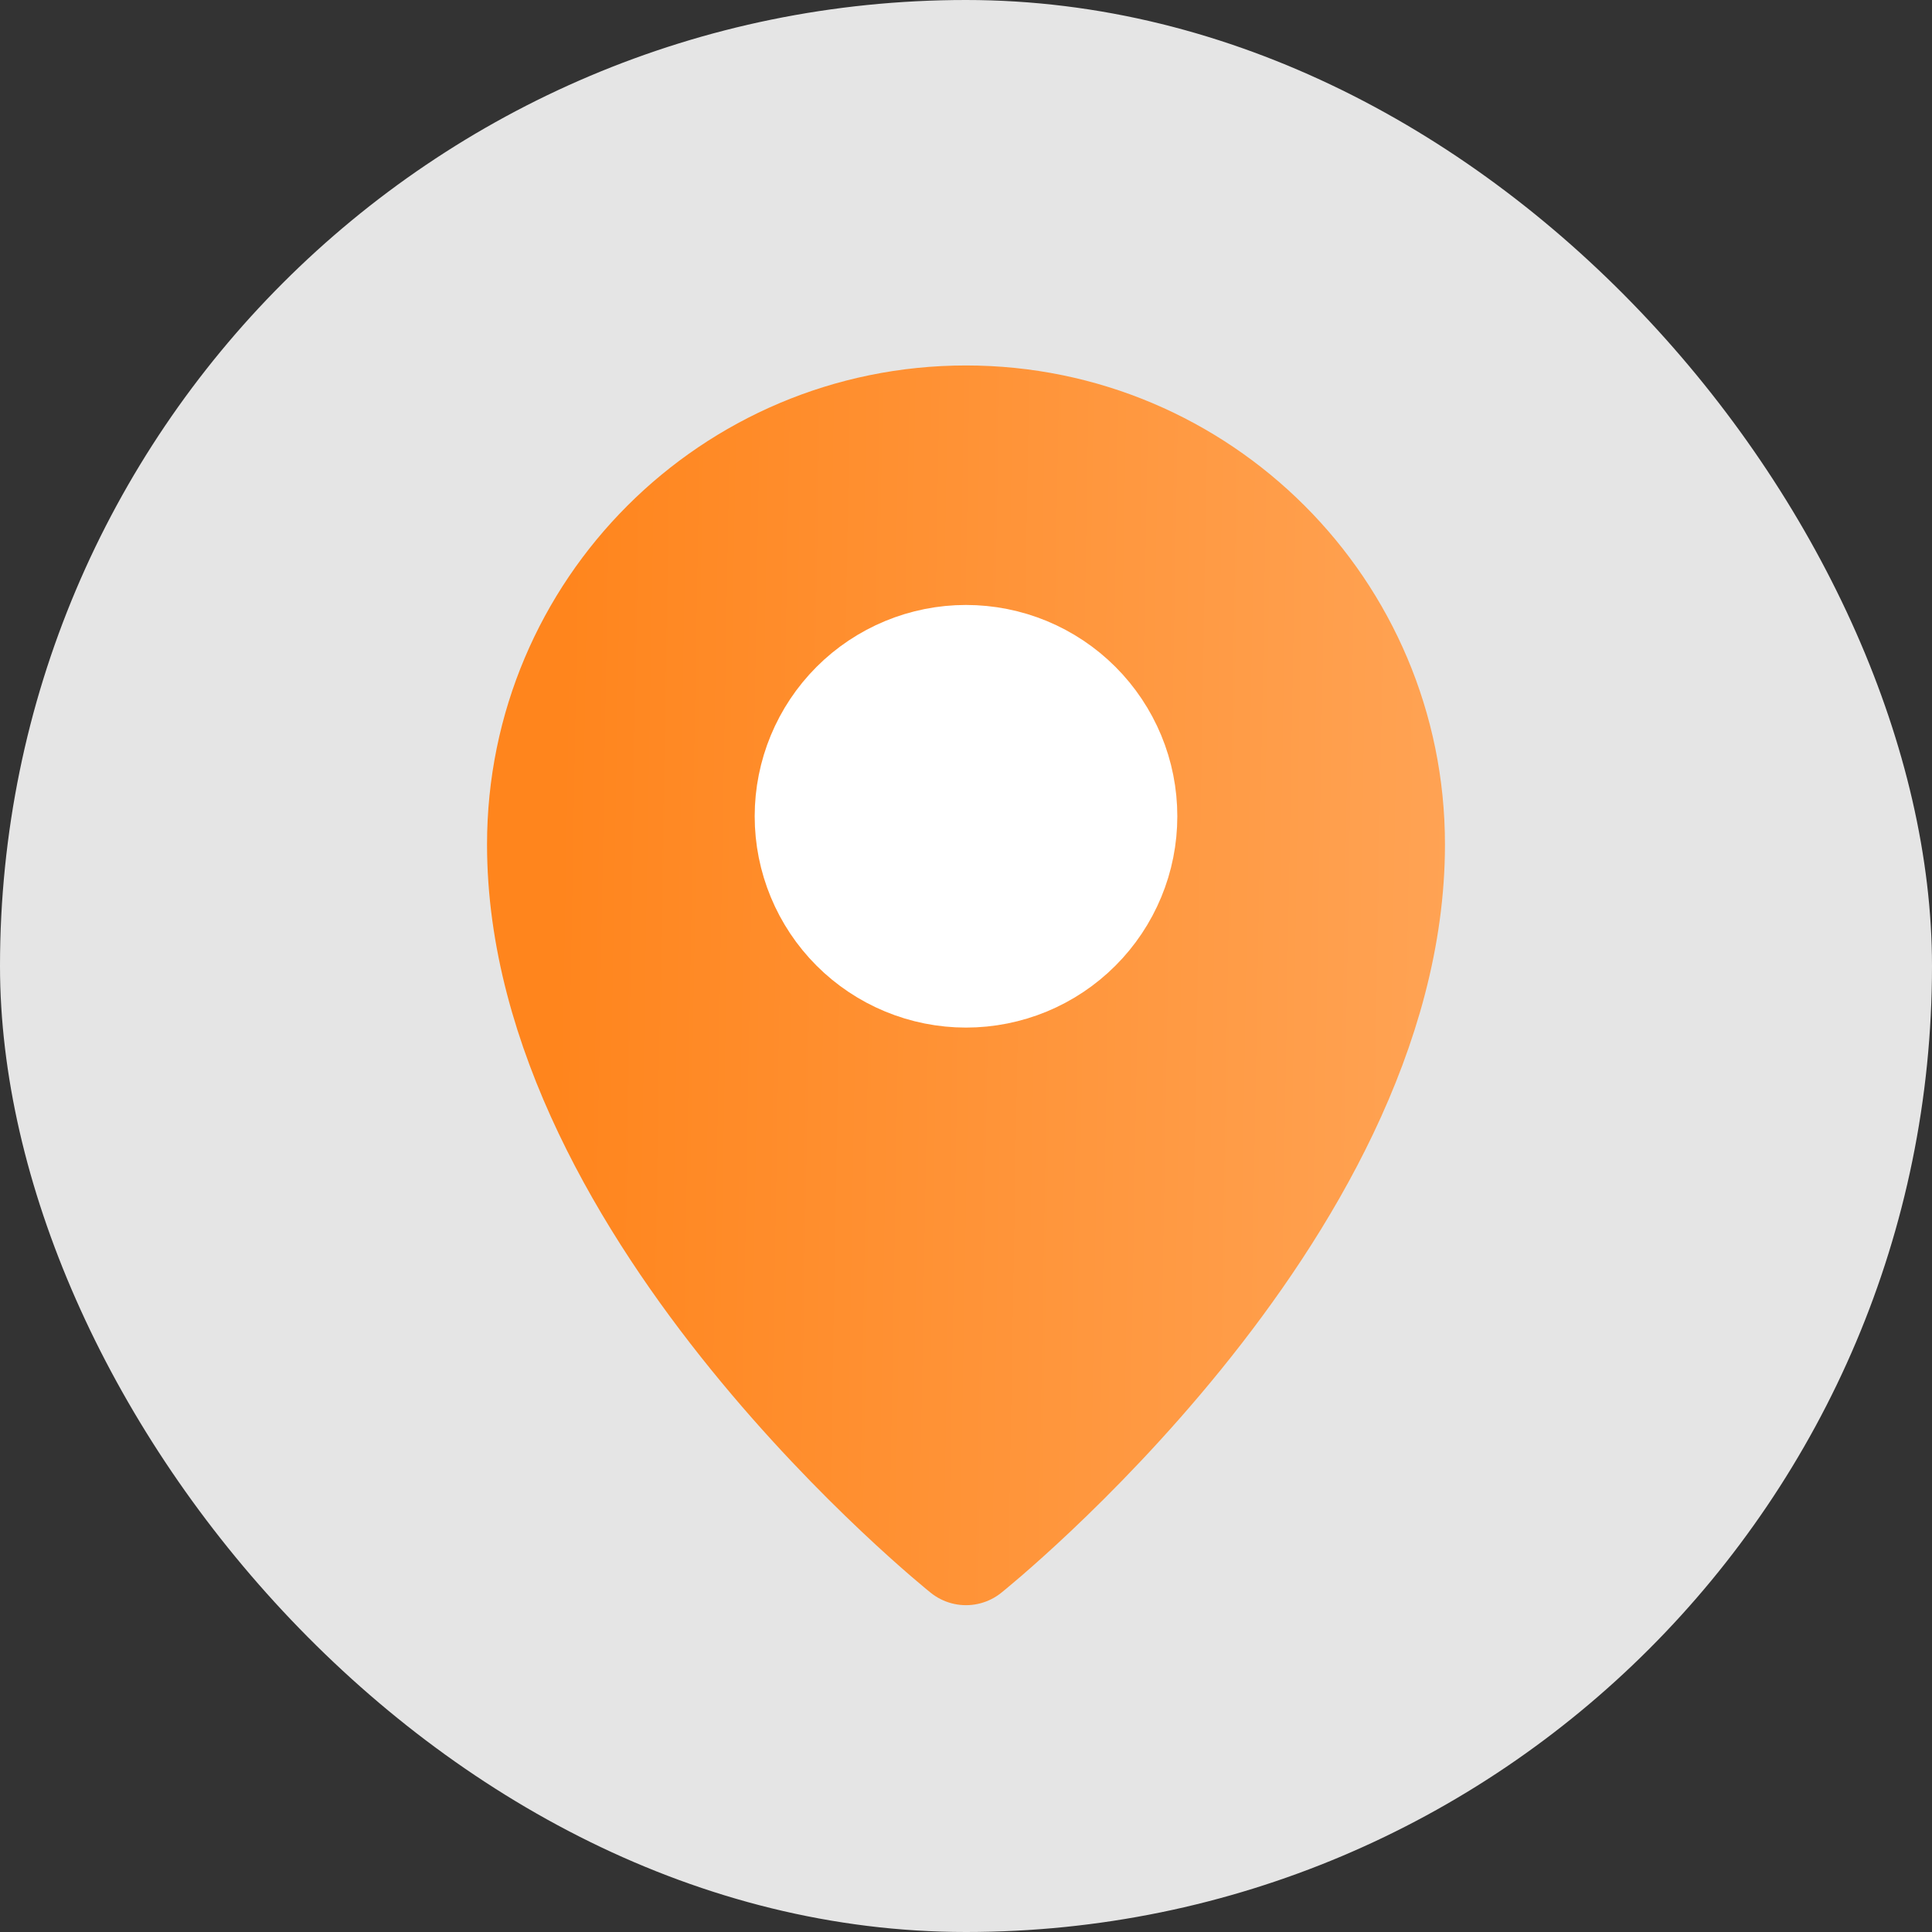 <svg width="40" height="40" viewBox="0 0 40 40" fill="none" xmlns="http://www.w3.org/2000/svg">
<rect x="0" y="0" width="40" height="40" fill="#333333" stroke="none"/>
<rect width="40" height="40" rx="20" fill="#E5E5E5"/>
<g clip-path="url(#clip0_385_1175)">
<path d="M20 32.067C20 32.067 28.75 25.067 28.75 17.483C28.75 12.651 24.832 8.733 20 8.733C15.168 8.733 11.25 12.651 11.25 17.483C11.25 25.067 20 32.067 20 32.067Z" fill="url(#paint0_linear_385_1175)" stroke="url(#paint1_linear_385_1175)" stroke-width="2.333" stroke-linejoin="round"/>
<path d="M20 20.4C20.46 20.4 20.915 20.309 21.339 20.134C21.764 19.958 22.15 19.7 22.475 19.375C22.8 19.05 23.058 18.664 23.234 18.239C23.41 17.815 23.5 17.36 23.5 16.9C23.5 16.44 23.41 15.985 23.234 15.561C23.058 15.136 22.8 14.75 22.475 14.425C22.15 14.1 21.764 13.842 21.339 13.666C20.915 13.491 20.46 13.4 20 13.4C19.072 13.4 18.181 13.769 17.525 14.425C16.869 15.082 16.5 15.972 16.5 16.9C16.5 17.828 16.869 18.718 17.525 19.375C18.181 20.031 19.072 20.4 20 20.4Z" fill="white" stroke="white" stroke-width="1.75" stroke-linejoin="round"/>
</g>
<defs>
<linearGradient id="paint0_linear_385_1175" x1="11.557" y1="17.33" x2="30.722" y2="17.666" gradientUnits="userSpaceOnUse">
<stop stop-color="#FF851D"/>
<stop offset="1" stop-color="#FFA456"/>
</linearGradient>
<linearGradient id="paint1_linear_385_1175" x1="11.557" y1="17.33" x2="30.722" y2="17.666" gradientUnits="userSpaceOnUse">
<stop stop-color="#FF851D"/>
<stop offset="1" stop-color="#FFA456"/>
</linearGradient>
<clipPath id="clip0_385_1175">
<rect width="28" height="28" fill="white" transform="translate(6 6.4)"/>
</clipPath>
</defs>
</svg>
